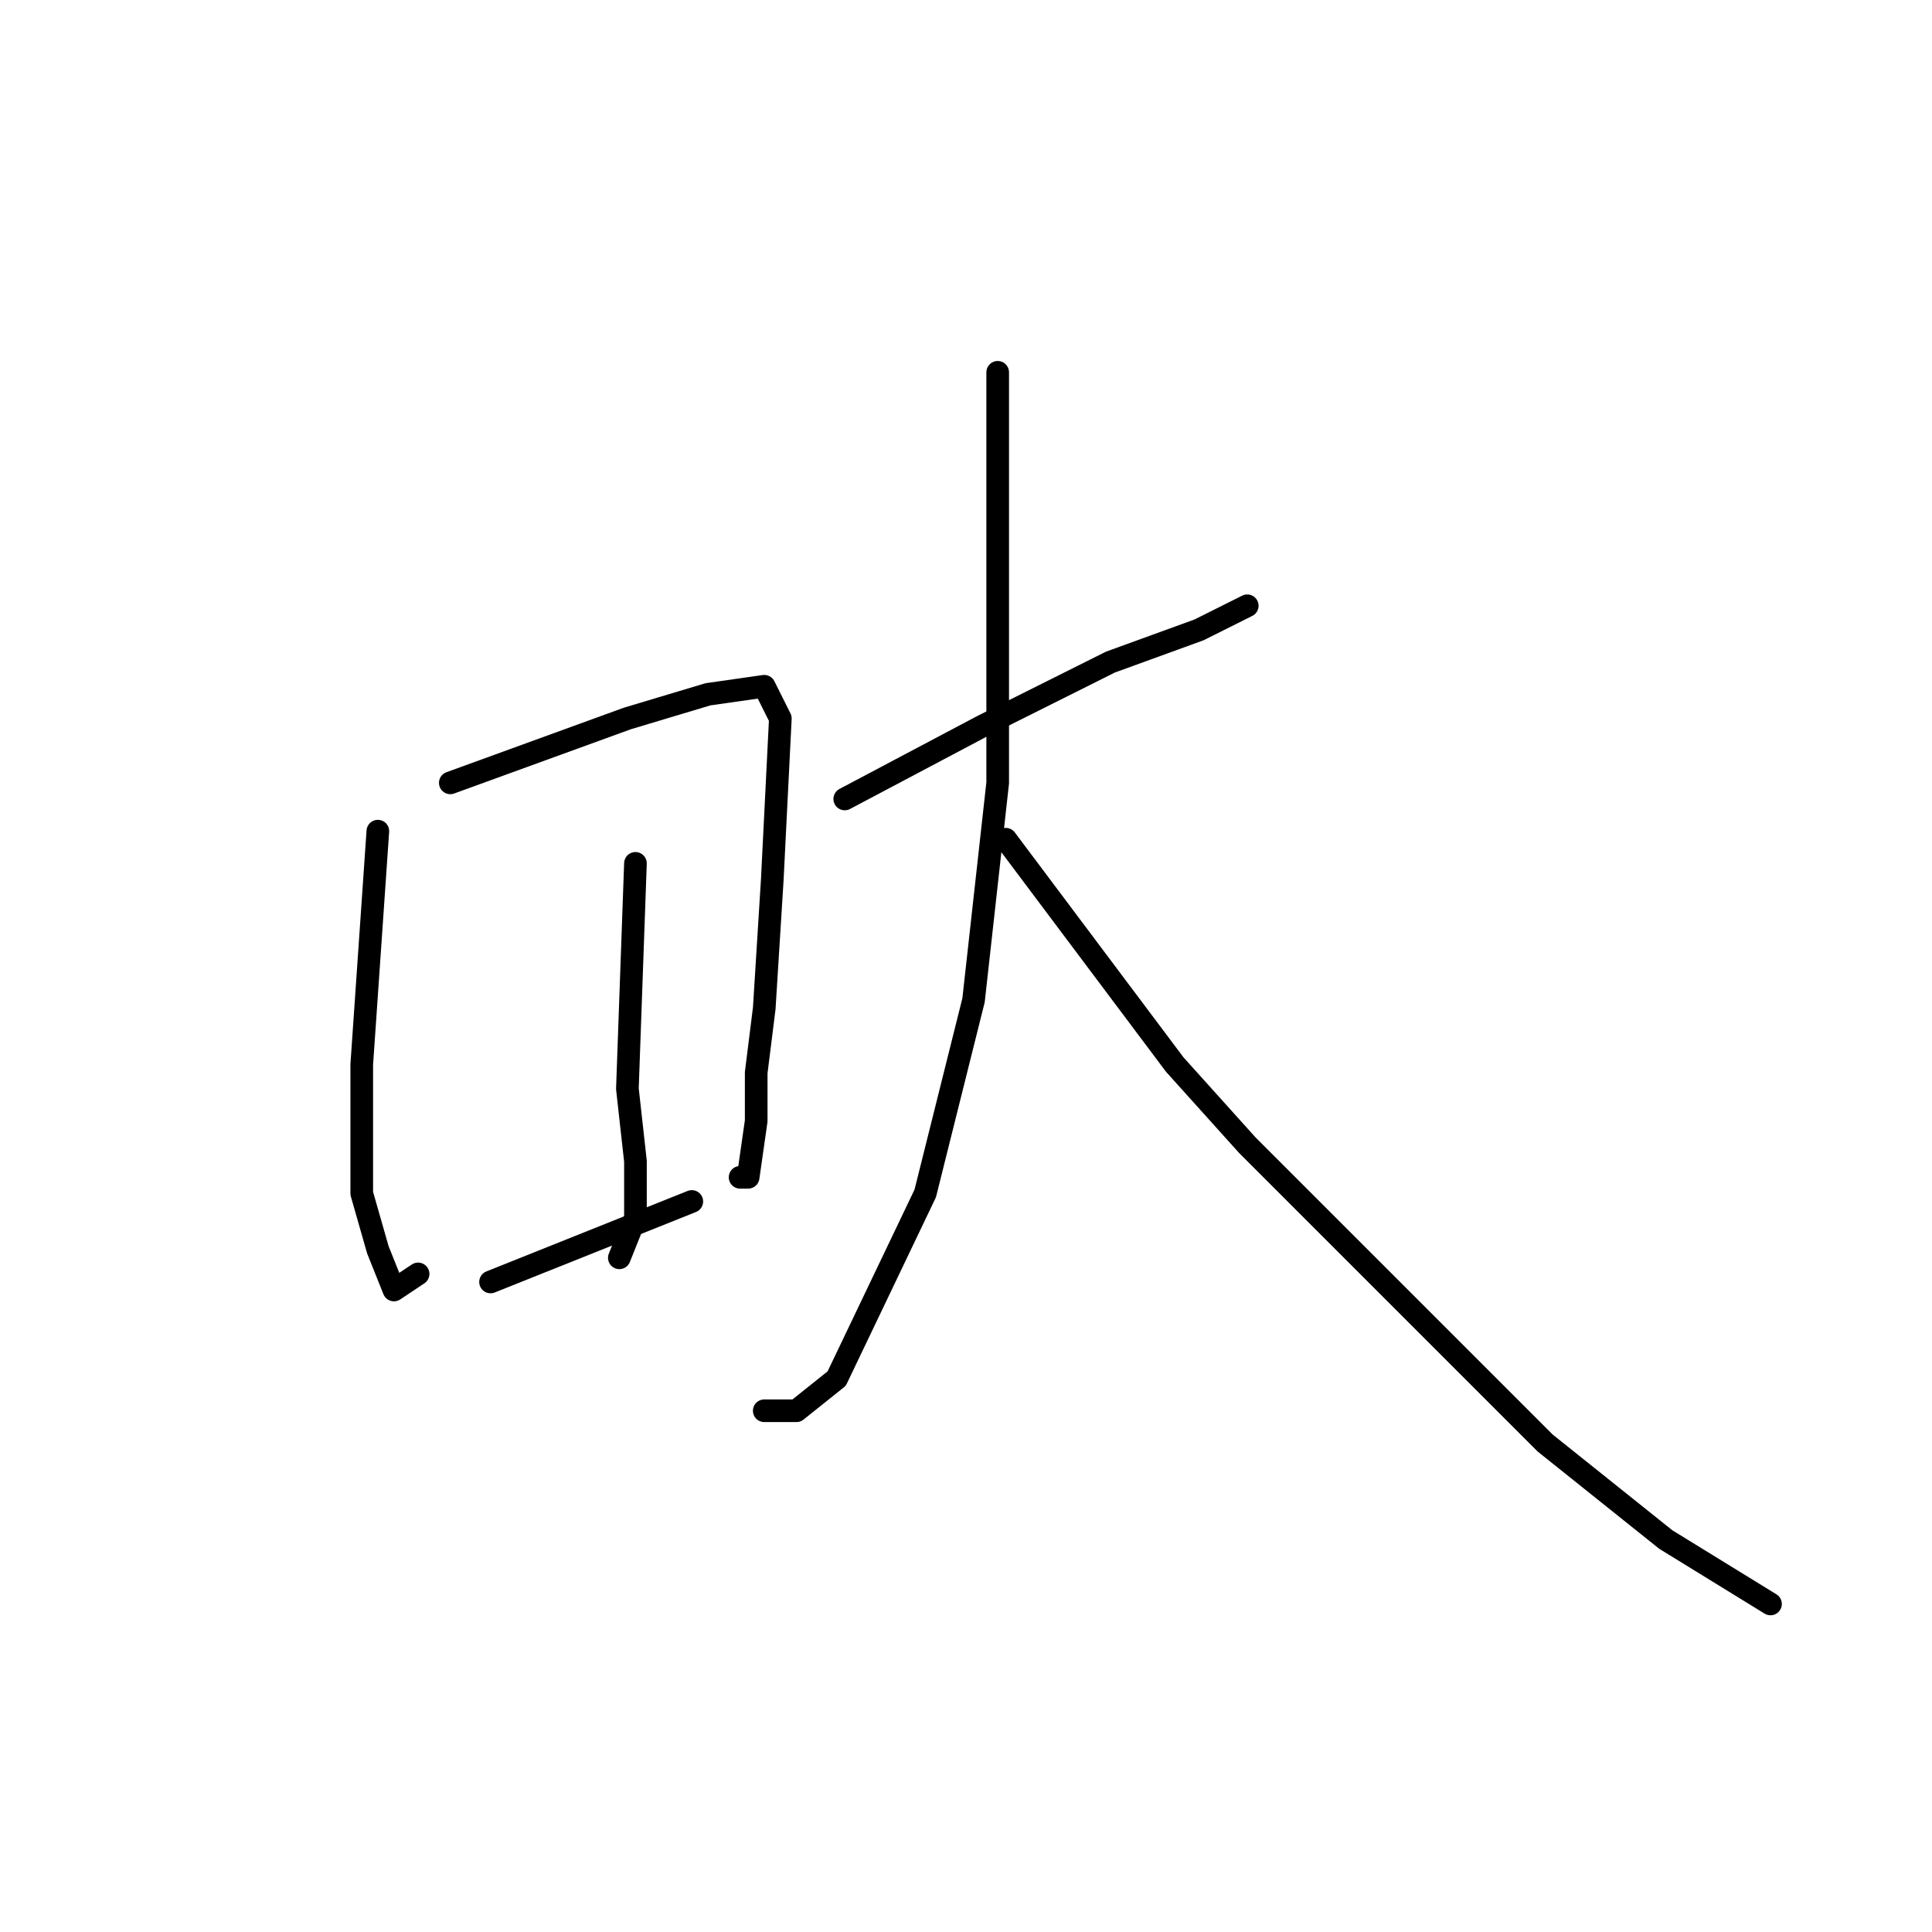 <?xml version="1.0" standalone="no"?>
    <svg width="256" height="256" xmlns="http://www.w3.org/2000/svg" version="1.1">
    <polyline stroke="black" stroke-width="3" stroke-linecap="round" fill="transparent" stroke-linejoin="round" points="50.067 110.133 47.933 141.067 47.933 158.133 50.067 165.6 52.2 170.933 55.4 168.8 55.4 168.8 " />
        <polyline stroke="black" stroke-width="3" stroke-linecap="round" fill="transparent" stroke-linejoin="round" points="59.667 103.733 83.133 95.2 93.8 92 101.267 90.933 103.4 95.2 102.333 116.533 101.267 133.6 100.2 142.133 100.2 148.533 99.133 156 98.067 156 98.067 156 " />
        <polyline stroke="black" stroke-width="3" stroke-linecap="round" fill="transparent" stroke-linejoin="round" points="84.2 114.4 83.133 144.267 84.2 153.867 84.2 161.333 82.067 166.667 82.067 166.667 " />
        <polyline stroke="black" stroke-width="3" stroke-linecap="round" fill="transparent" stroke-linejoin="round" points="65 169.867 91.667 159.2 91.667 159.2 " />
        <polyline stroke="black" stroke-width="3" stroke-linecap="round" fill="transparent" stroke-linejoin="round" points="111.933 105.867 130.067 96.267 147.133 87.733 158.867 83.467 165.267 80.267 165.267 80.267 " />
        <polyline stroke="black" stroke-width="3" stroke-linecap="round" fill="transparent" stroke-linejoin="round" points="132.2 49.333 132.2 73.867 132.2 103.733 129 132.533 122.6 158.133 110.867 182.667 105.533 186.933 101.267 186.933 101.267 186.933 " />
        <polyline stroke="black" stroke-width="3" stroke-linecap="round" fill="transparent" stroke-linejoin="round" points="133.267 111.2 155.667 141.067 165.267 151.733 175.933 162.4 204.733 191.2 220.733 204 234.6 212.533 234.6 212.533 " />
        </svg>